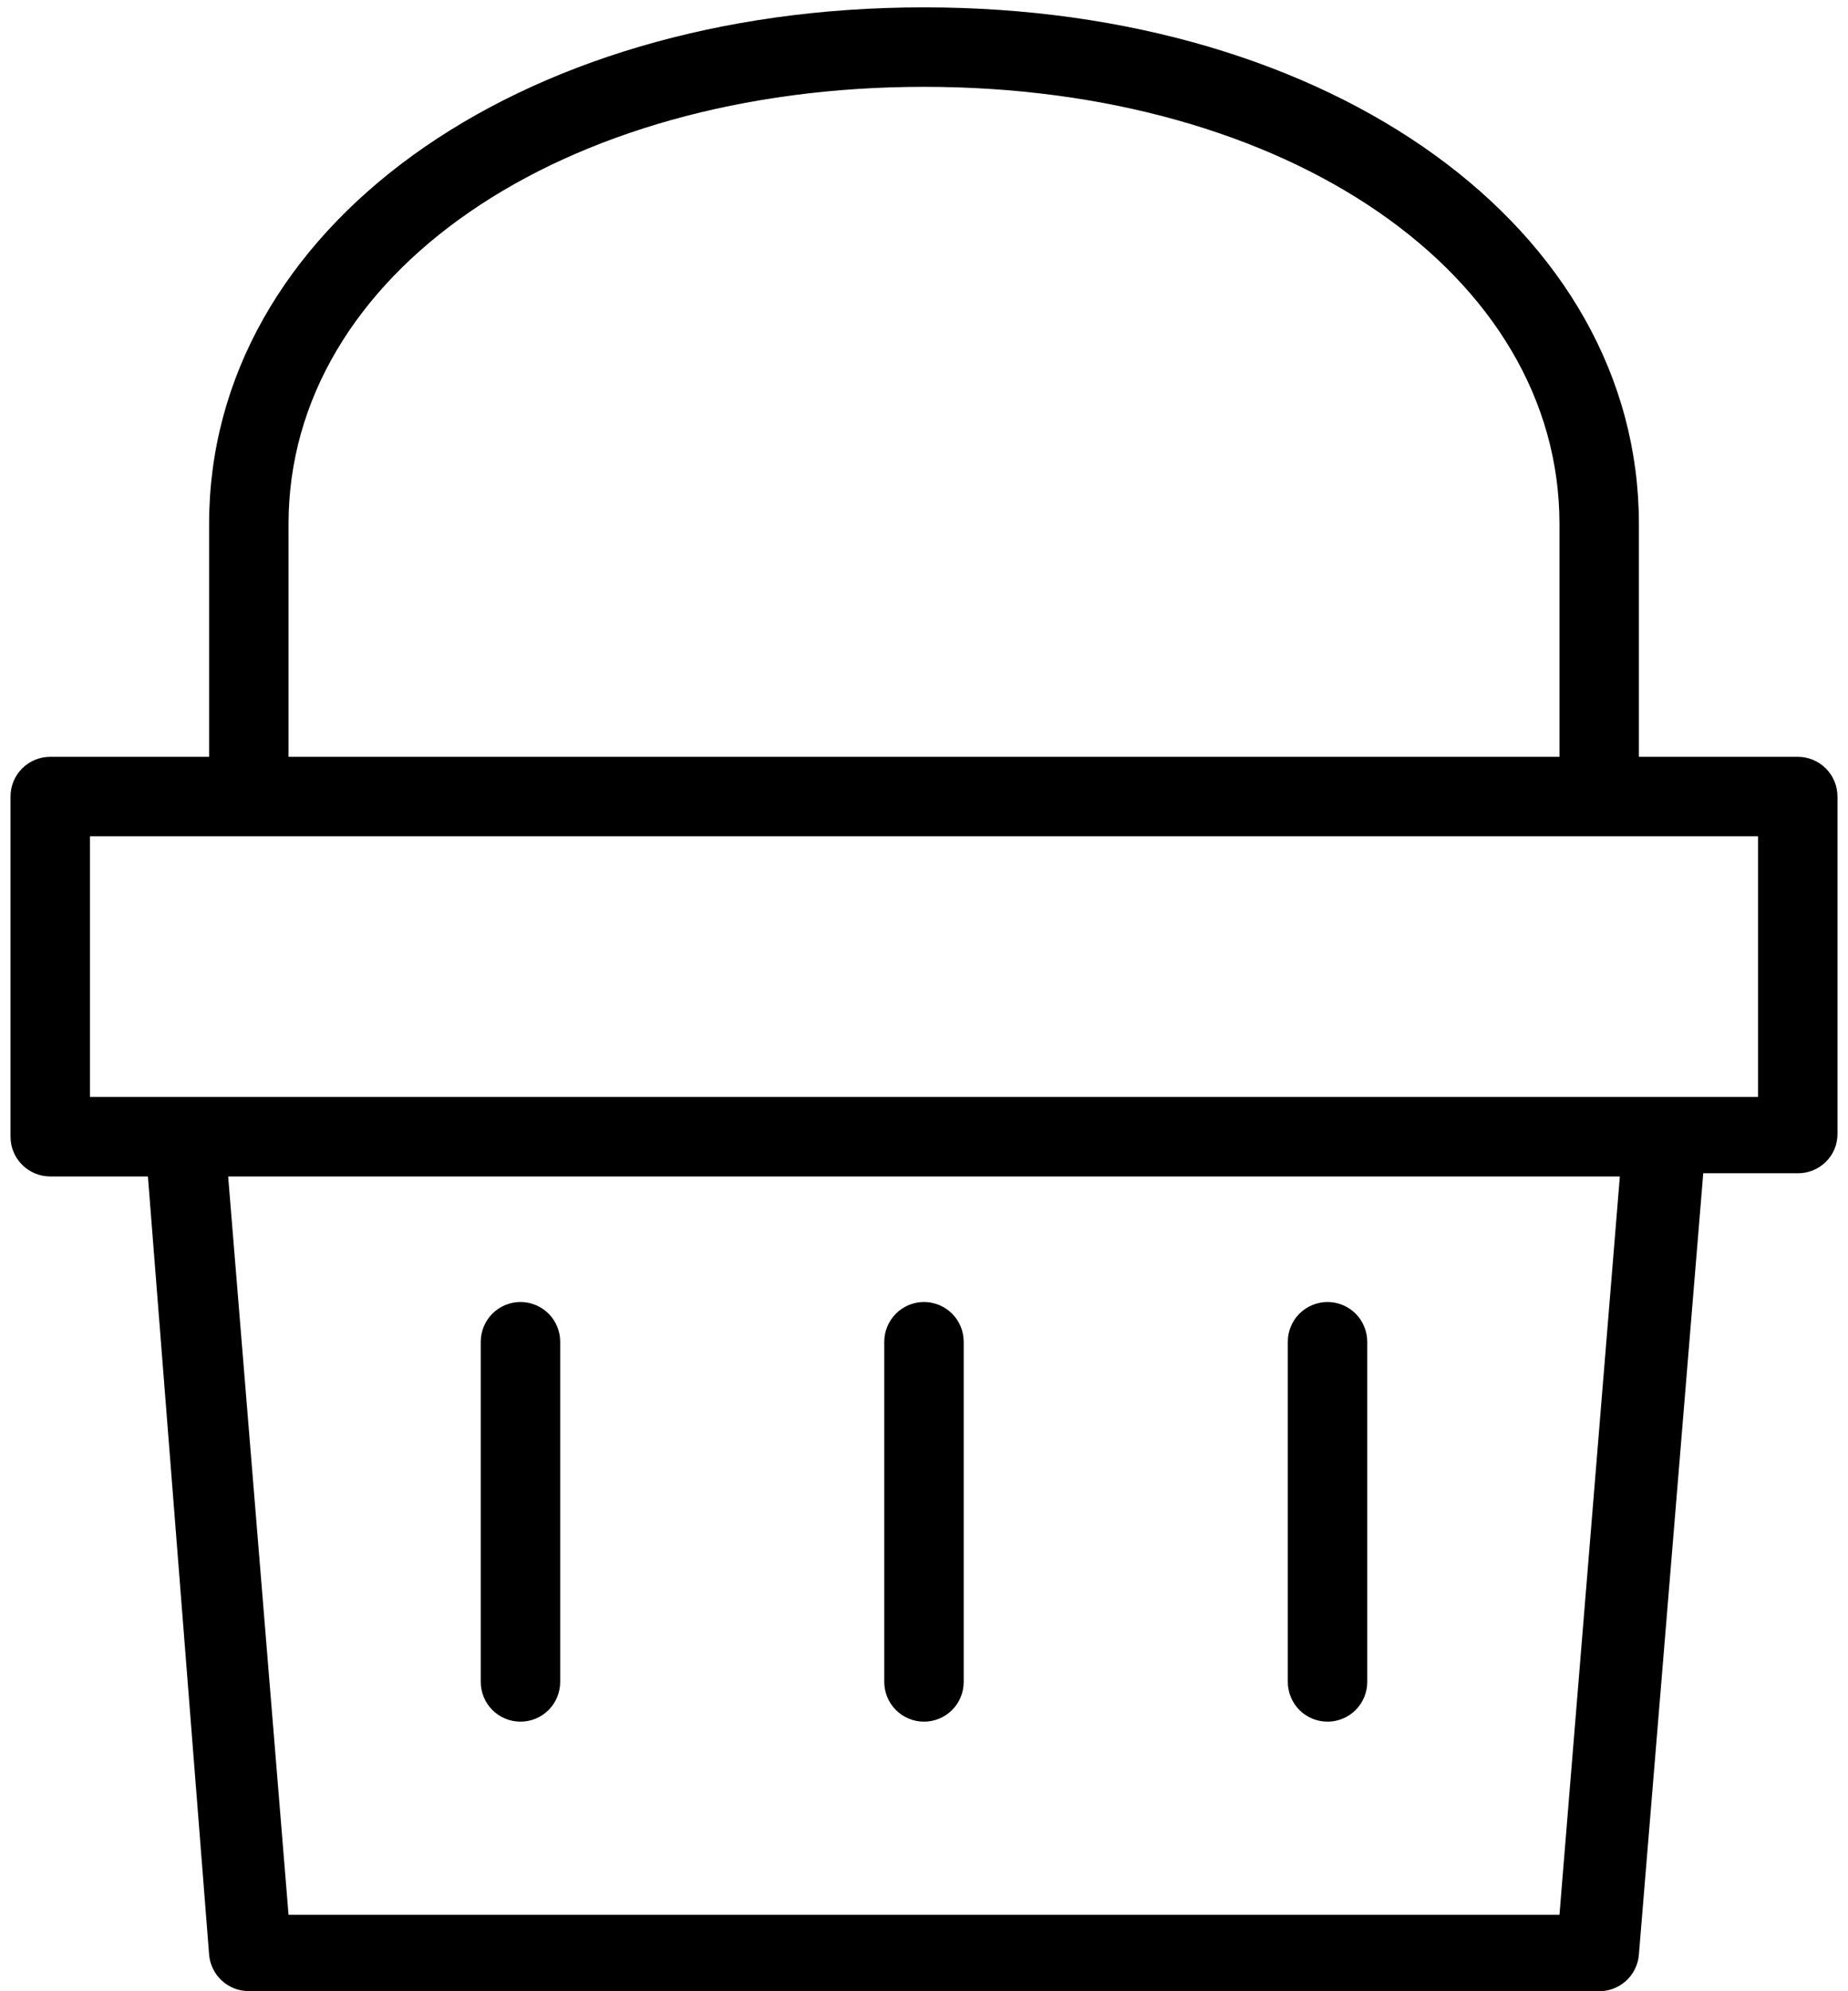 <svg width="52" height="56" viewBox="0 0 52 56" fill="none" xmlns="http://www.w3.org/2000/svg">
<path d="M51.704 22.402C51.704 22.105 51.586 21.821 51.377 21.611C51.167 21.402 50.883 21.284 50.587 21.284H46.116V14.735C46.116 6.443 37.511 0.207 26 0.207C14.489 0.207 5.884 6.443 5.884 14.735V21.284H1.413C1.117 21.284 0.833 21.402 0.623 21.611C0.413 21.821 0.296 22.105 0.296 22.402V31.968C0.296 32.264 0.413 32.549 0.623 32.758C0.833 32.968 1.117 33.086 1.413 33.086H4.162L5.884 54.968C5.906 55.248 6.034 55.51 6.241 55.701C6.448 55.892 6.72 55.997 7.001 55.996H44.909C45.056 56.008 45.204 55.991 45.344 55.946C45.485 55.901 45.614 55.828 45.727 55.733C45.839 55.637 45.931 55.521 45.998 55.389C46.065 55.258 46.105 55.115 46.116 54.968L47.927 32.996H50.587C50.878 32.998 51.159 32.886 51.369 32.683C51.477 32.579 51.562 32.454 51.62 32.316C51.678 32.177 51.706 32.029 51.704 31.879V22.402ZM8.119 14.735C8.119 7.717 15.763 2.442 26 2.442C36.237 2.442 43.881 7.717 43.881 14.735V21.284H8.119V14.735ZM43.881 53.85H8.119L6.42 33.086H45.58L43.881 53.85ZM2.531 30.851V23.519H49.469V30.851H2.531Z" fill="black"/>
<path d="M26 48.419C26.296 48.419 26.581 48.301 26.79 48.092C27 47.882 27.117 47.598 27.117 47.301V37.735C27.117 37.438 27 37.154 26.79 36.944C26.581 36.735 26.296 36.617 26 36.617C25.703 36.617 25.419 36.735 25.21 36.944C25 37.154 24.882 37.438 24.882 37.735V47.301C24.882 47.598 25 47.882 25.21 48.092C25.419 48.301 25.703 48.419 26 48.419Z" fill="black"/>
<path d="M37.355 48.419C37.651 48.419 37.935 48.301 38.145 48.092C38.354 47.882 38.472 47.598 38.472 47.301V37.735C38.472 37.438 38.354 37.154 38.145 36.944C37.935 36.735 37.651 36.617 37.355 36.617C37.058 36.617 36.774 36.735 36.564 36.944C36.355 37.154 36.237 37.438 36.237 37.735V47.301C36.237 47.598 36.355 47.882 36.564 48.092C36.774 48.301 37.058 48.419 37.355 48.419Z" fill="black"/>
<path d="M14.645 48.419C14.942 48.419 15.226 48.301 15.436 48.092C15.645 47.882 15.763 47.598 15.763 47.301V37.735C15.763 37.438 15.645 37.154 15.436 36.944C15.226 36.735 14.942 36.617 14.645 36.617C14.349 36.617 14.065 36.735 13.855 36.944C13.646 37.154 13.528 37.438 13.528 37.735V47.301C13.528 47.598 13.646 47.882 13.855 48.092C14.065 48.301 14.349 48.419 14.645 48.419Z" fill="black"/>
</svg>
